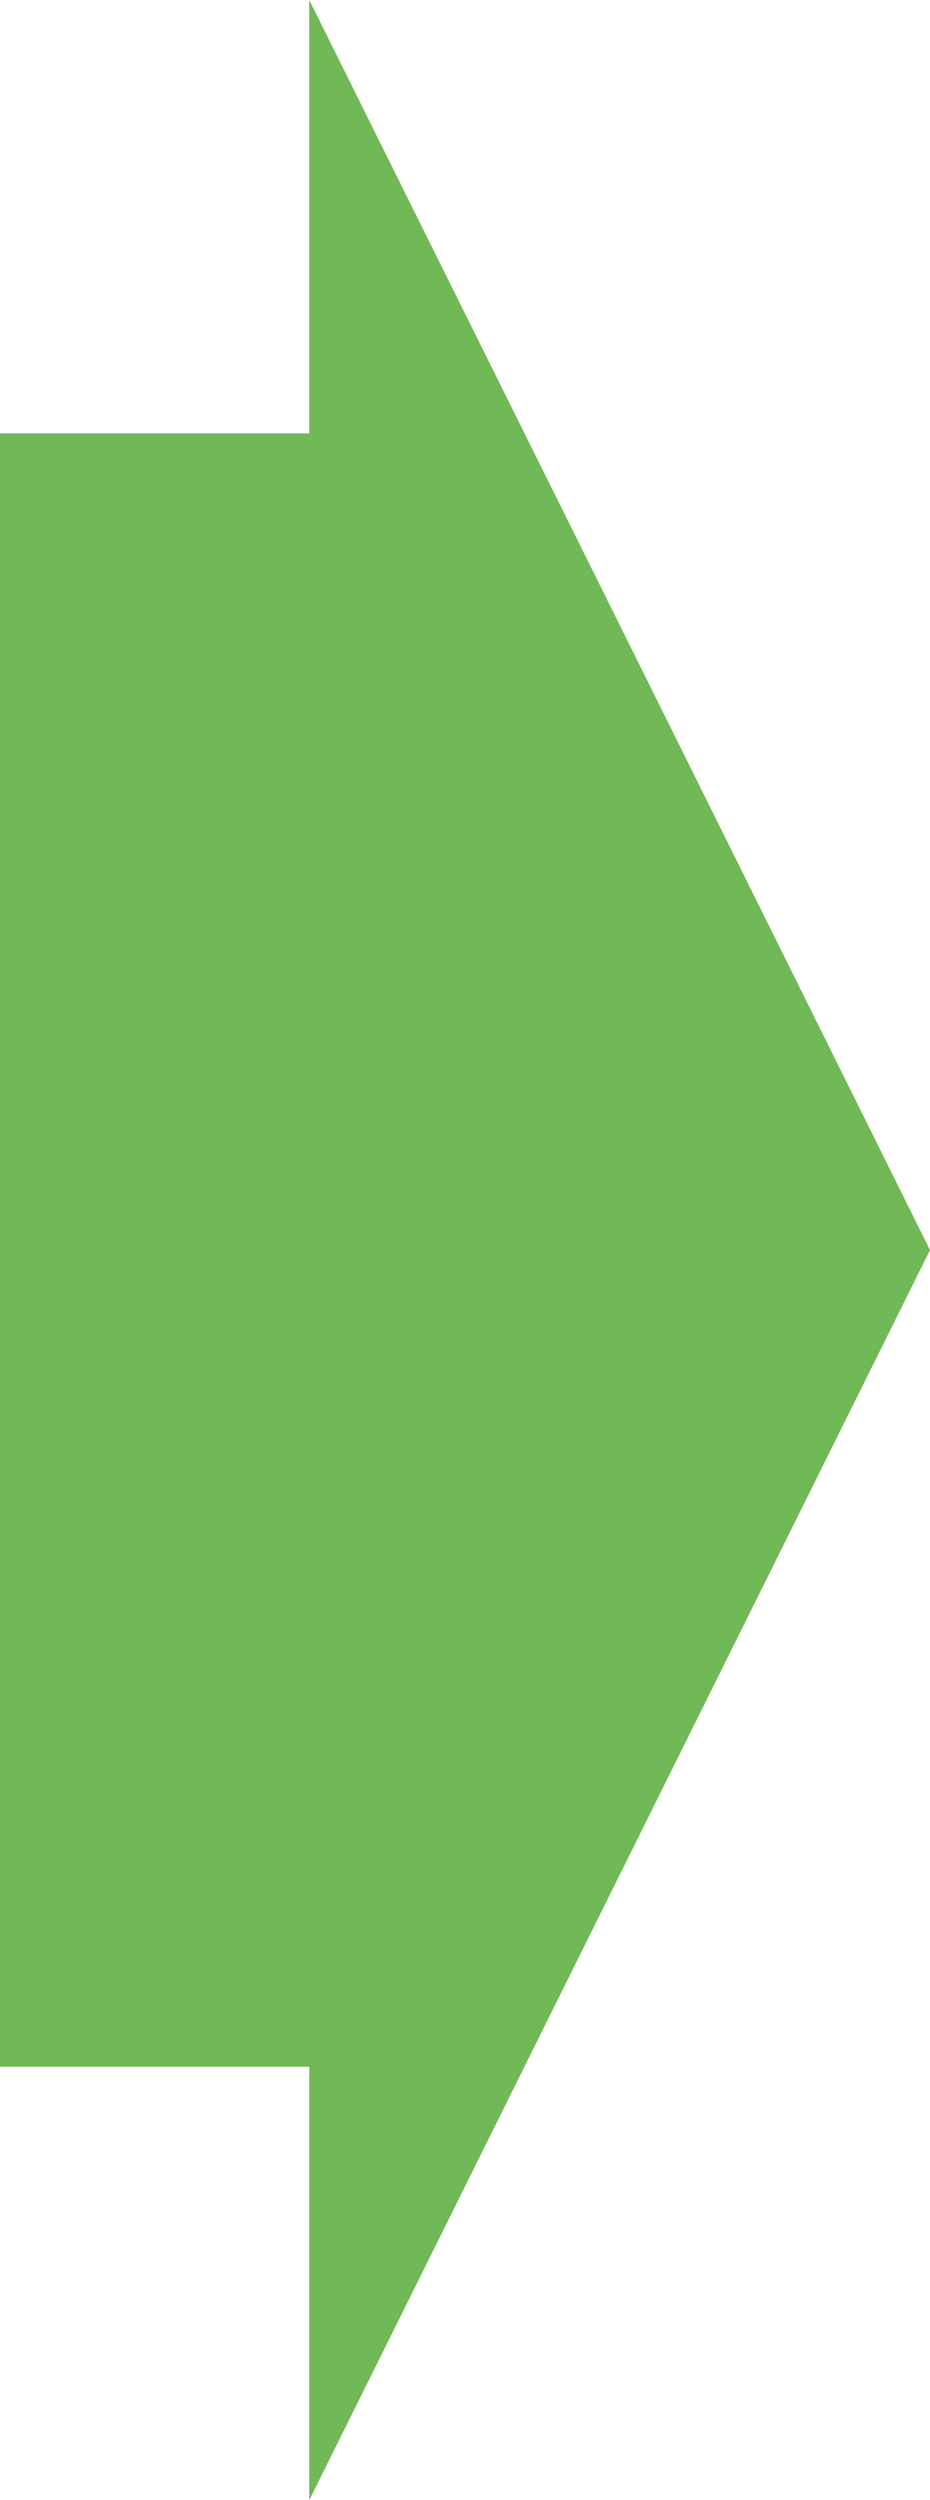 <svg id="Capa_1" data-name="Capa 1" xmlns="http://www.w3.org/2000/svg" viewBox="0 0 25.11 67.5"><defs><style>.cls-1{fill:#71b857;}</style></defs><title>flecha-derecha</title><polygon class="cls-1" points="8.35 11.7 0 11.7 0 55.8 8.35 55.8 8.35 67.5 16.73 50.62 25.11 33.75 16.73 16.87 8.35 0 8.35 11.7"/></svg>
